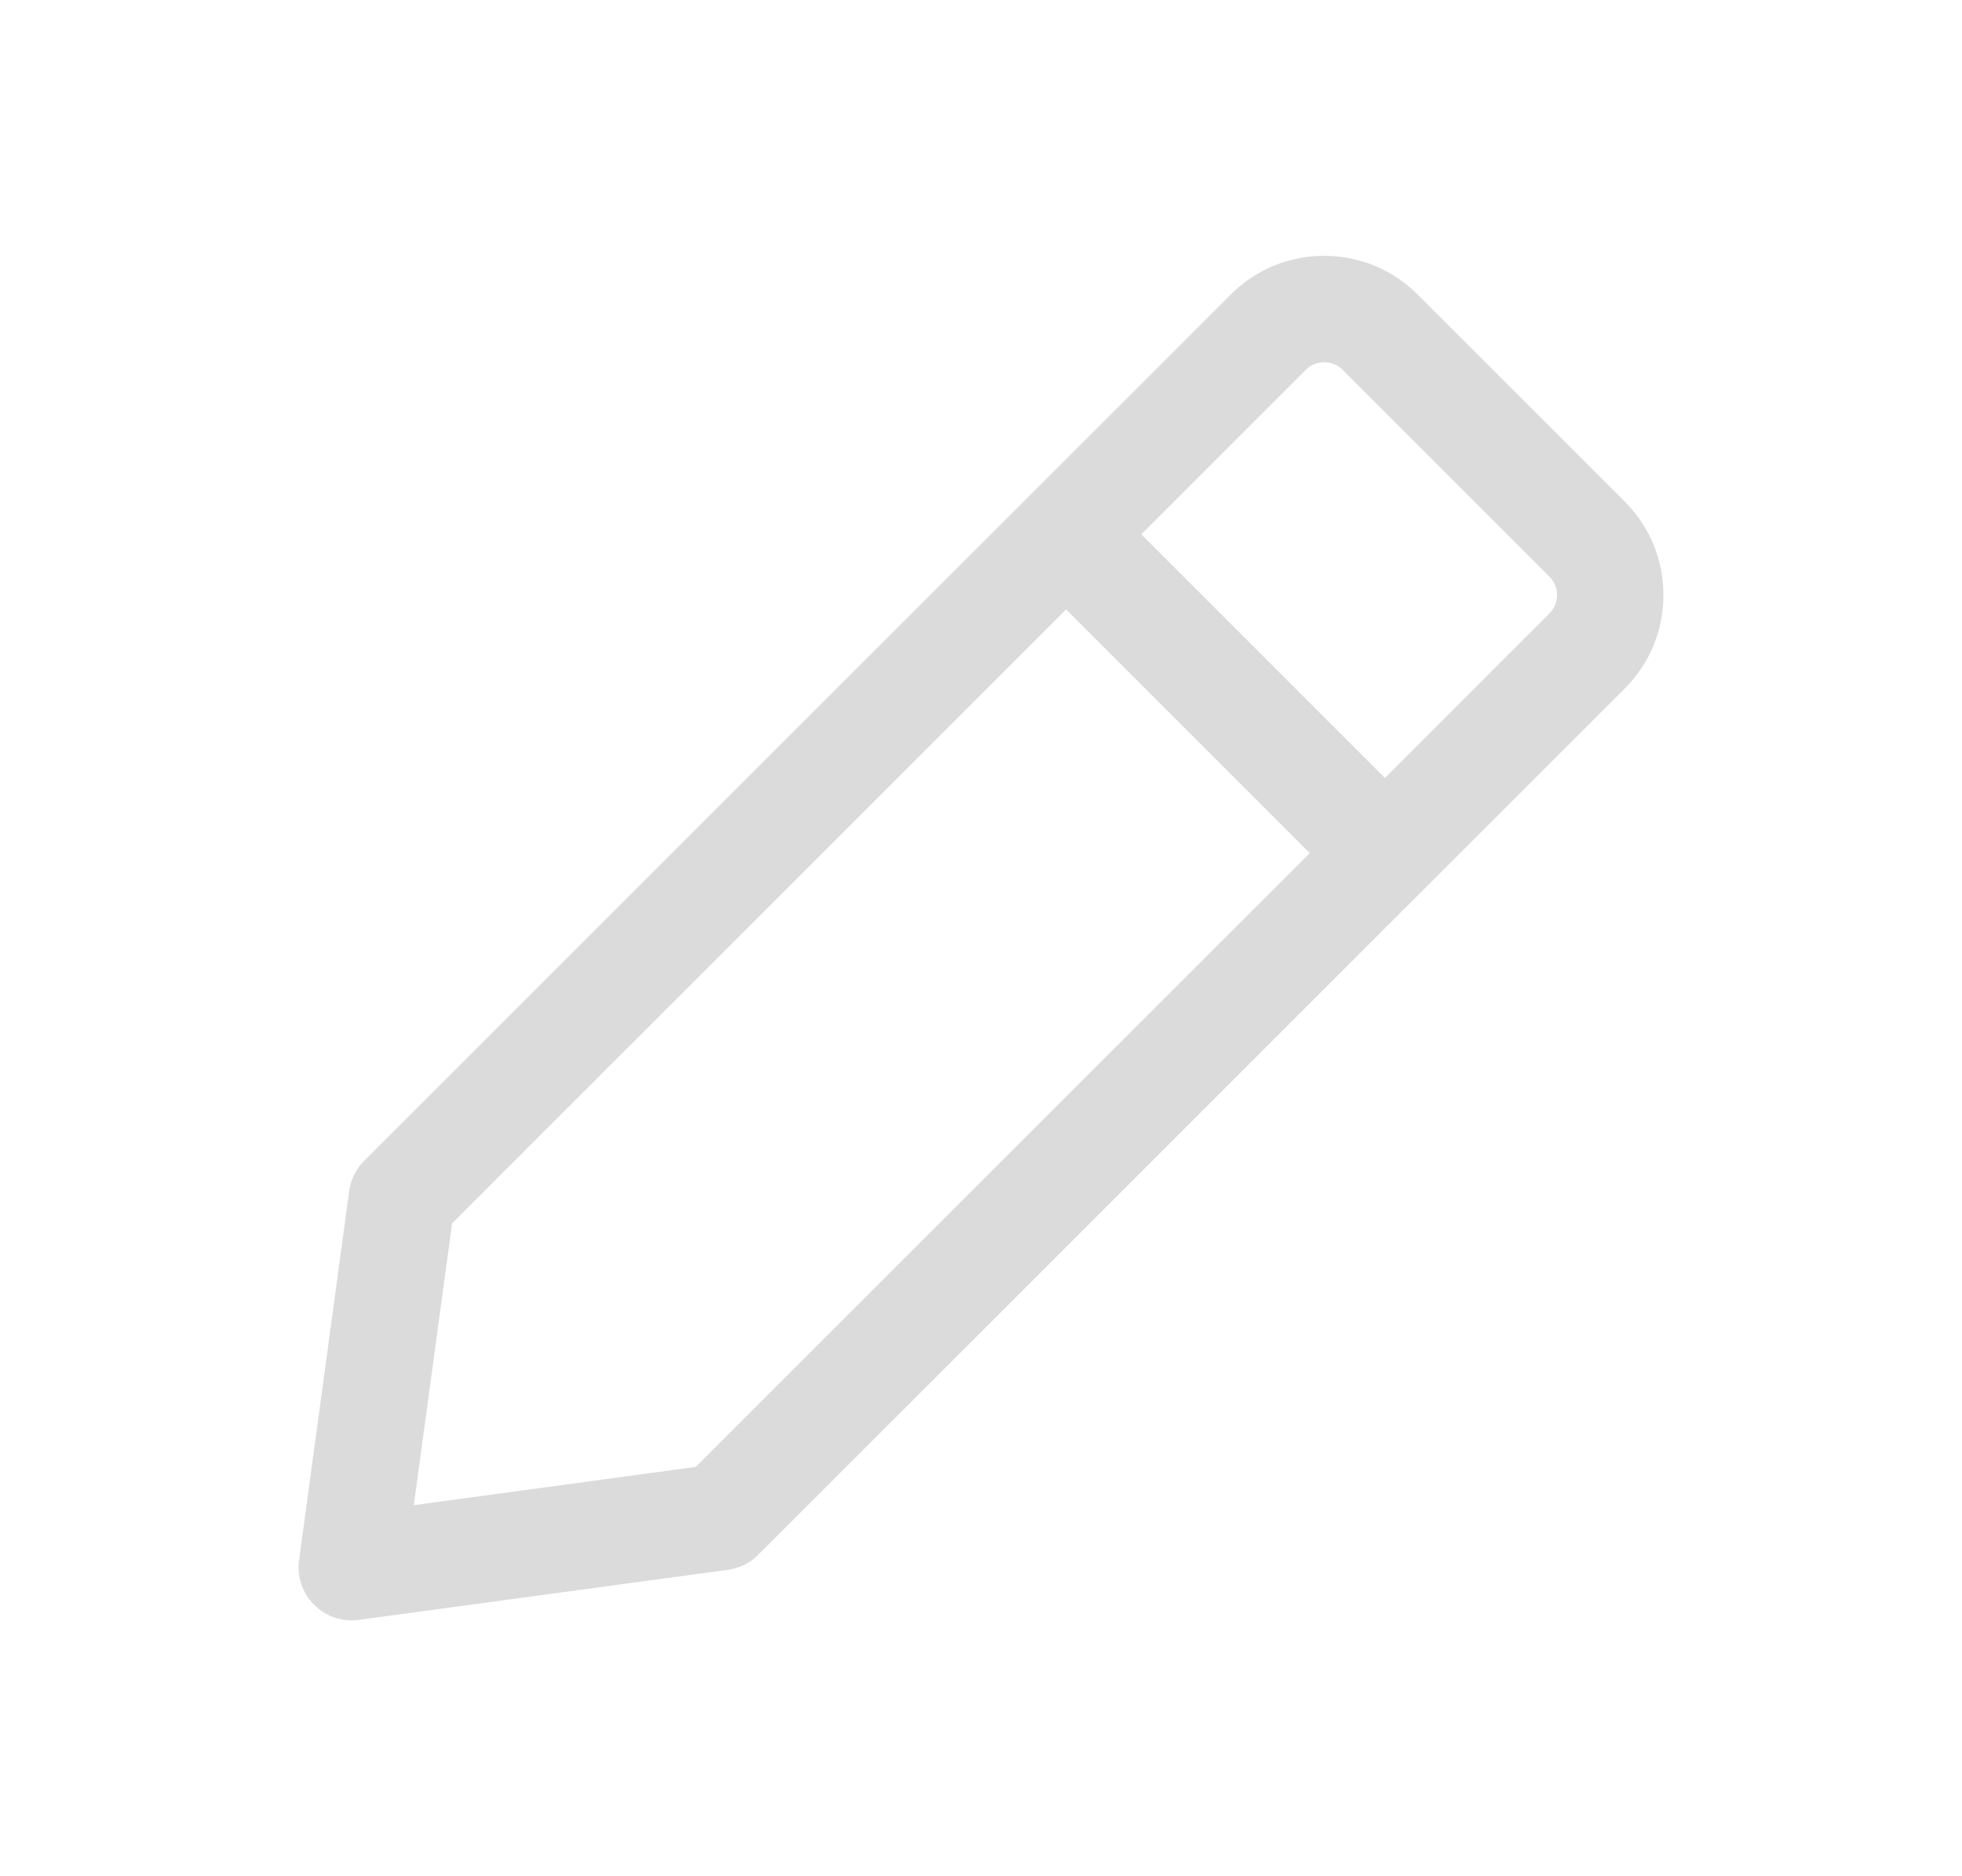 <svg width="23" height="22" viewBox="0 0 23 22" fill="none" xmlns="http://www.w3.org/2000/svg">
    <path d="M19.046 5.881L16.619 3.454C16.327 3.161 15.937 3 15.523 3C15.109 3 14.719 3.161 14.427 3.454L4.27 13.611C4.173 13.707 4.111 13.833 4.093 13.968L3.506 18.293C3.479 18.486 3.545 18.68 3.683 18.817C3.8 18.935 3.959 19 4.123 19C4.151 19 4.179 18.998 4.207 18.994L8.532 18.407C8.667 18.389 8.793 18.327 8.889 18.23L19.046 8.074C19.339 7.781 19.5 7.391 19.5 6.977C19.5 6.563 19.339 6.173 19.046 5.881ZM8.156 17.2L4.851 17.649L5.3 14.344L12.497 7.146L15.354 10.003L8.156 17.2ZM18.164 7.192L16.235 9.122L13.379 6.265L15.308 4.336C15.385 4.258 15.476 4.247 15.523 4.247C15.57 4.247 15.661 4.258 15.738 4.336L18.164 6.762C18.242 6.84 18.253 6.93 18.253 6.977C18.253 7.024 18.242 7.115 18.164 7.192Z" fill="#DBDBDB"/>
</svg>
